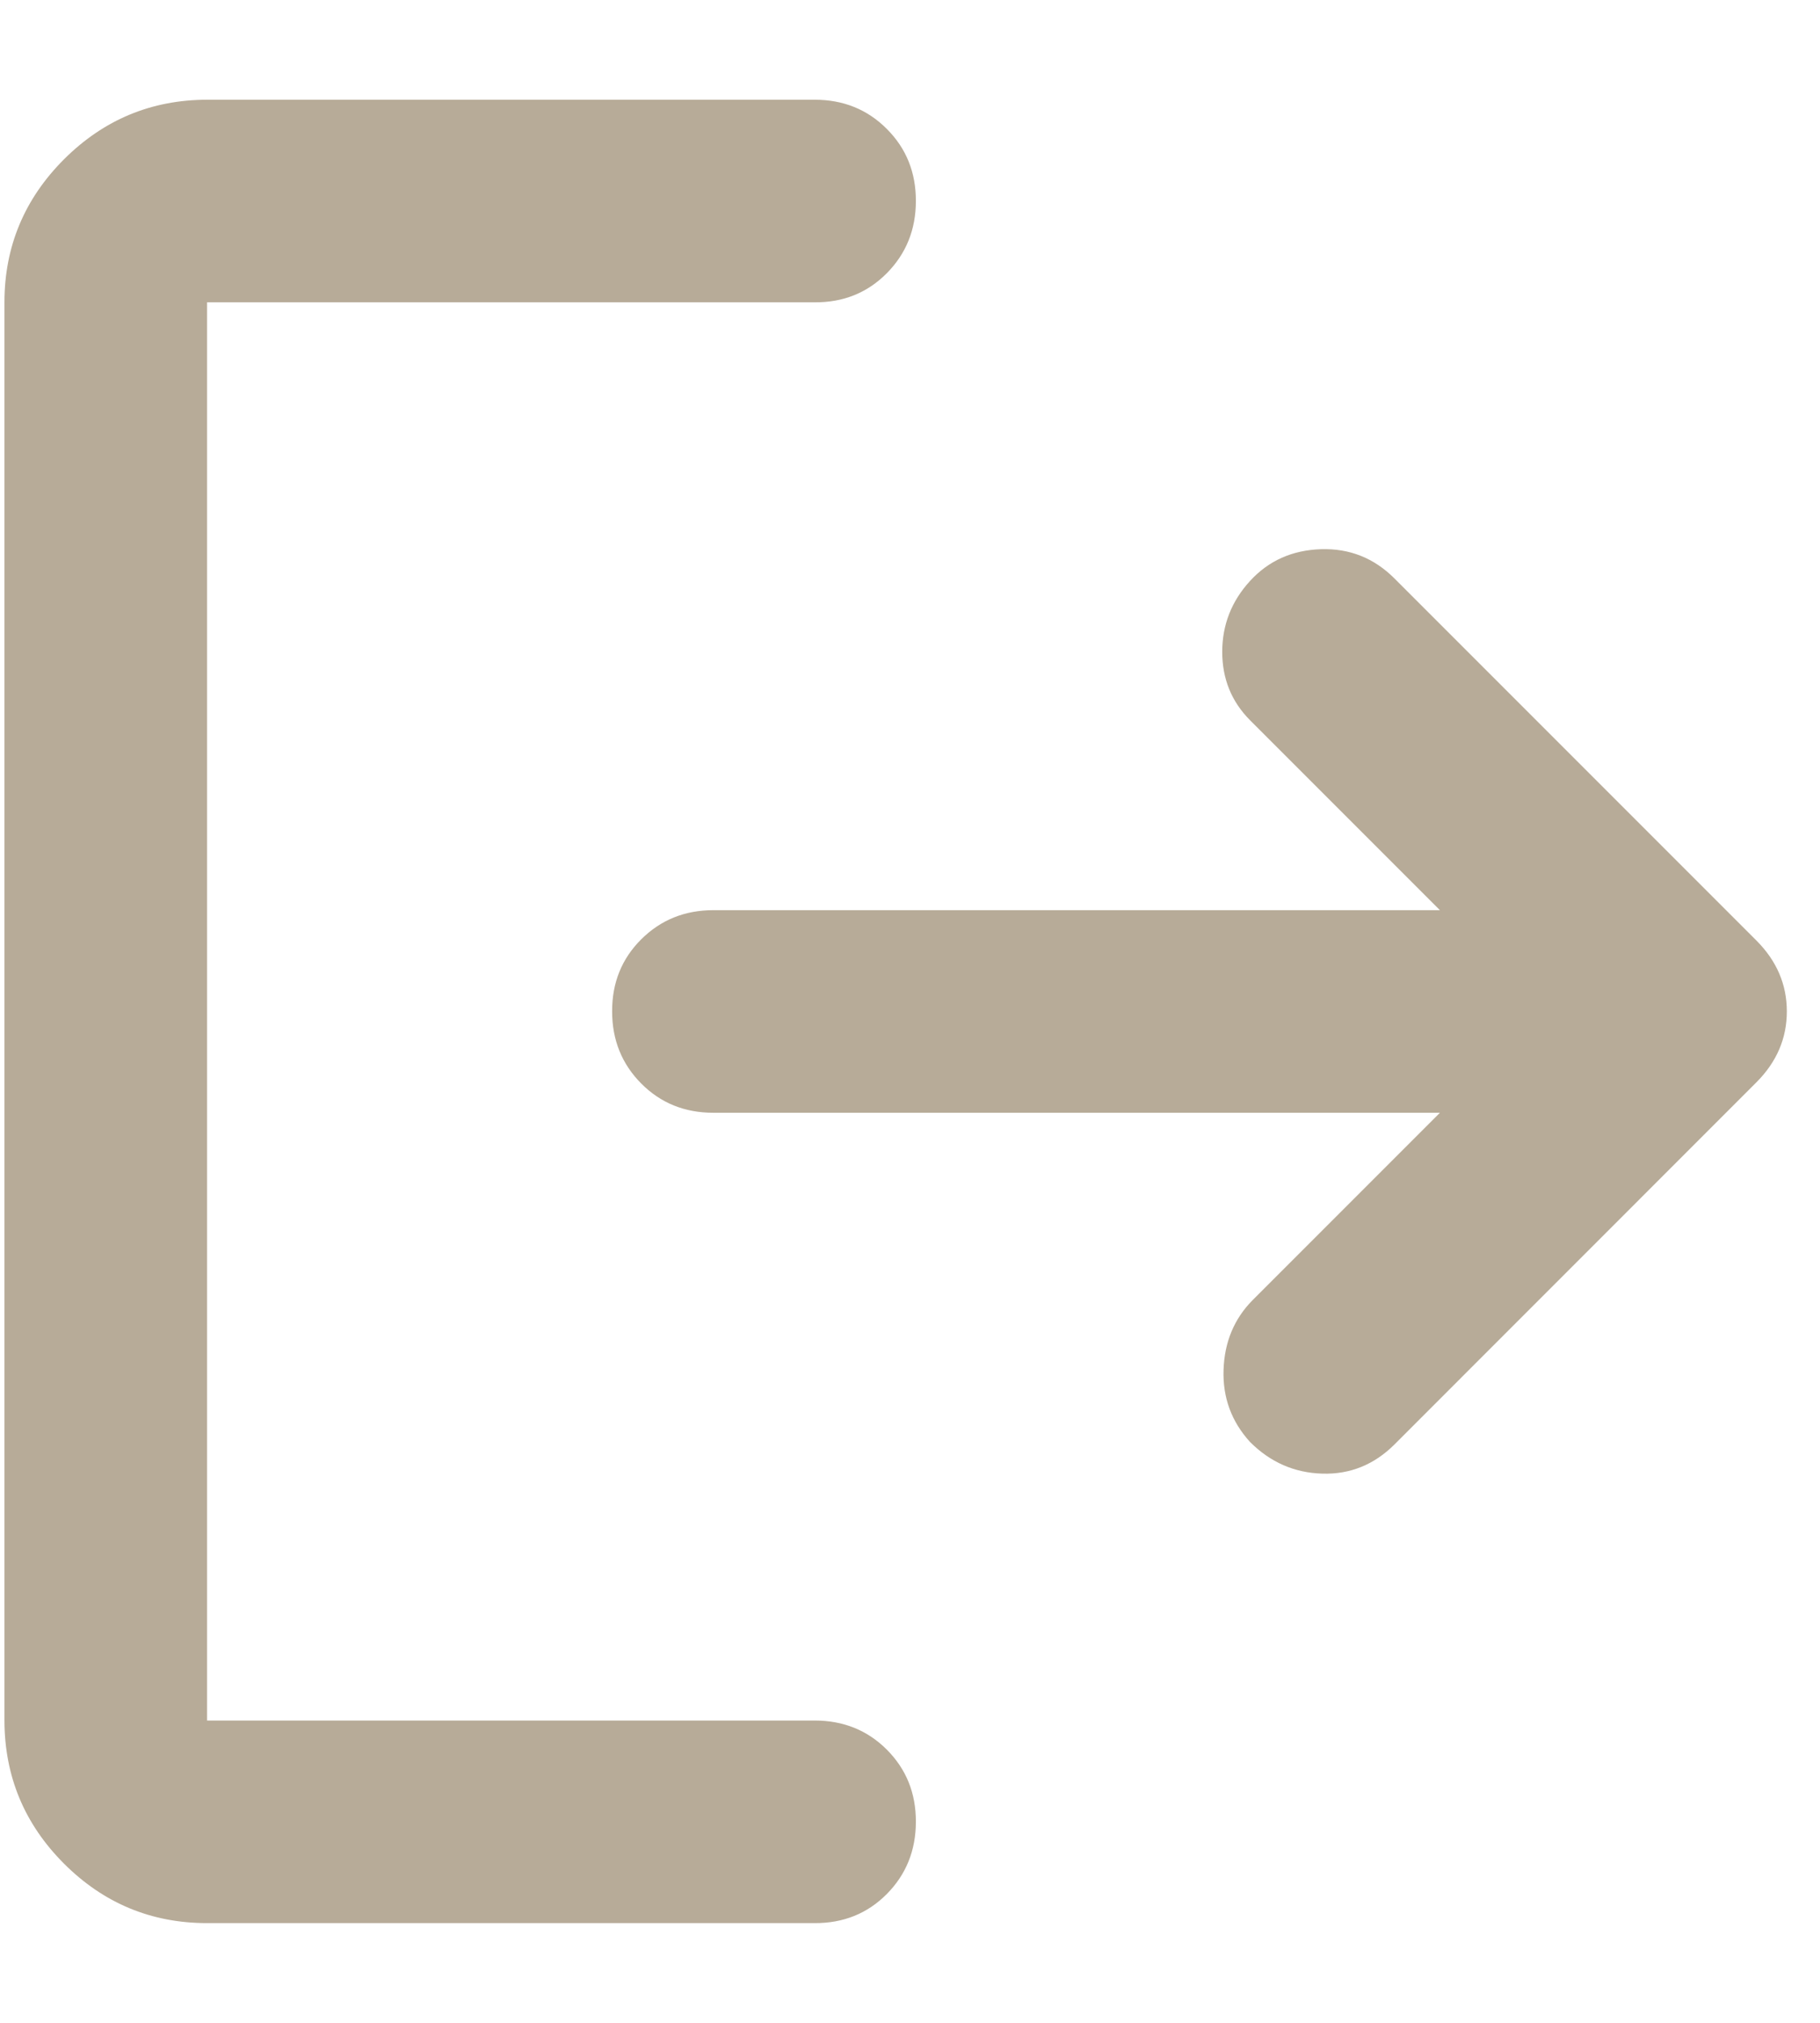 <svg width="18" height="20" viewBox="0 0 18 20" fill="none" xmlns="http://www.w3.org/2000/svg">
<path d="M2.048 19.014C1.497 19.014 1.025 18.818 0.633 18.426C0.241 18.034 0.045 17.562 0.044 17.011V2.989C0.044 2.439 0.241 1.967 0.633 1.575C1.026 1.183 1.497 0.987 2.048 0.986H8.057C8.341 0.986 8.579 1.082 8.771 1.275C8.963 1.467 9.059 1.705 9.058 1.988C9.058 2.271 8.961 2.509 8.77 2.702C8.578 2.895 8.341 2.991 8.057 2.989H2.048V17.011H8.057C8.341 17.011 8.579 17.107 8.771 17.299C8.963 17.492 9.059 17.729 9.058 18.012C9.058 18.296 8.961 18.534 8.77 18.727C8.578 18.92 8.341 19.015 8.057 19.014H2.048ZM14.241 11.002H7.055C6.771 11.002 6.534 10.906 6.342 10.713C6.151 10.521 6.054 10.283 6.054 10C6.053 9.717 6.149 9.479 6.342 9.287C6.535 9.095 6.773 8.999 7.055 8.999H14.241L12.363 7.121C12.18 6.937 12.088 6.712 12.088 6.445C12.088 6.178 12.18 5.944 12.363 5.744C12.547 5.543 12.781 5.439 13.065 5.43C13.348 5.421 13.59 5.518 13.791 5.719L17.371 9.299C17.571 9.499 17.672 9.733 17.672 10C17.672 10.267 17.571 10.501 17.371 10.701L13.791 14.282C13.59 14.482 13.353 14.578 13.078 14.57C12.802 14.562 12.564 14.458 12.363 14.257C12.18 14.056 12.092 13.819 12.101 13.544C12.11 13.269 12.206 13.039 12.388 12.855L14.241 11.002Z" fill="#B7AB98"/>
</svg>
